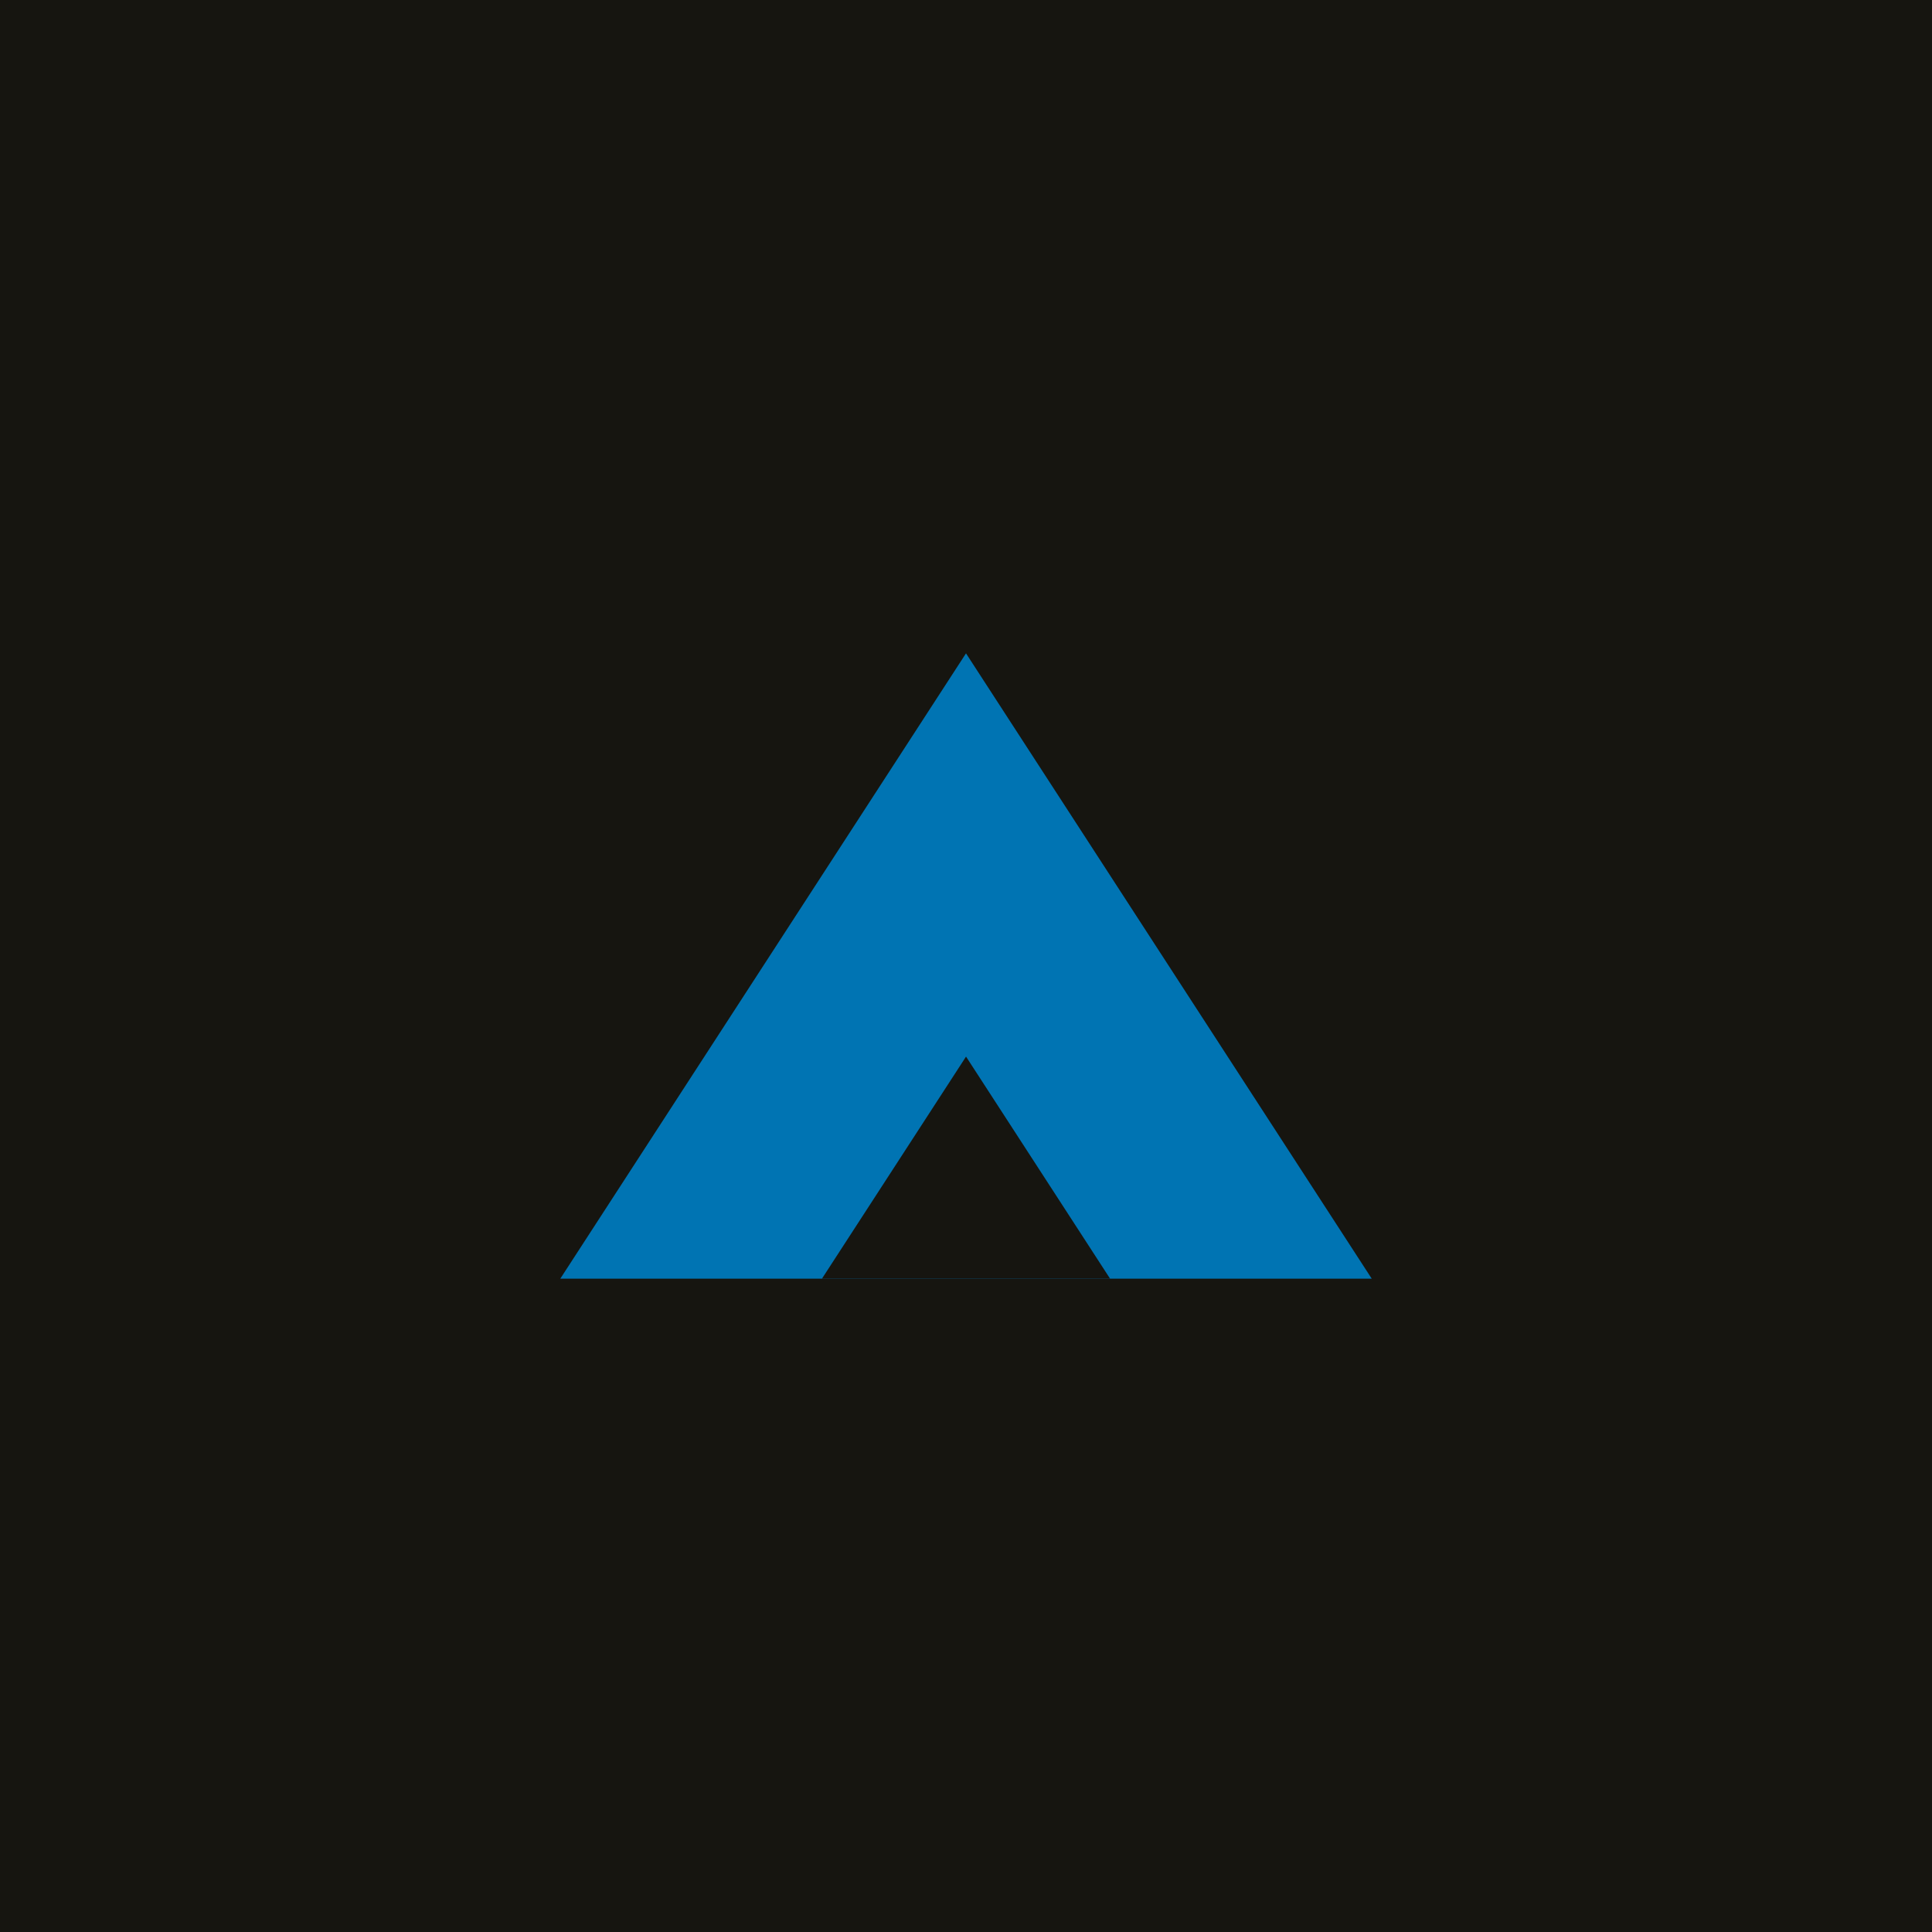 <svg width="58" height="58" viewBox="0 0 58 58" fill="none" xmlns="http://www.w3.org/2000/svg">
<rect width="58" height="58" fill="#161510"/>
<path d="M29 19.614L16.821 38.386L41.18 38.386L29 19.614Z" fill="#0074B3"/>
<path d="M29.001 31.72L24.676 38.386L33.325 38.386L29.001 31.72Z" fill="#161510"/>
</svg>
